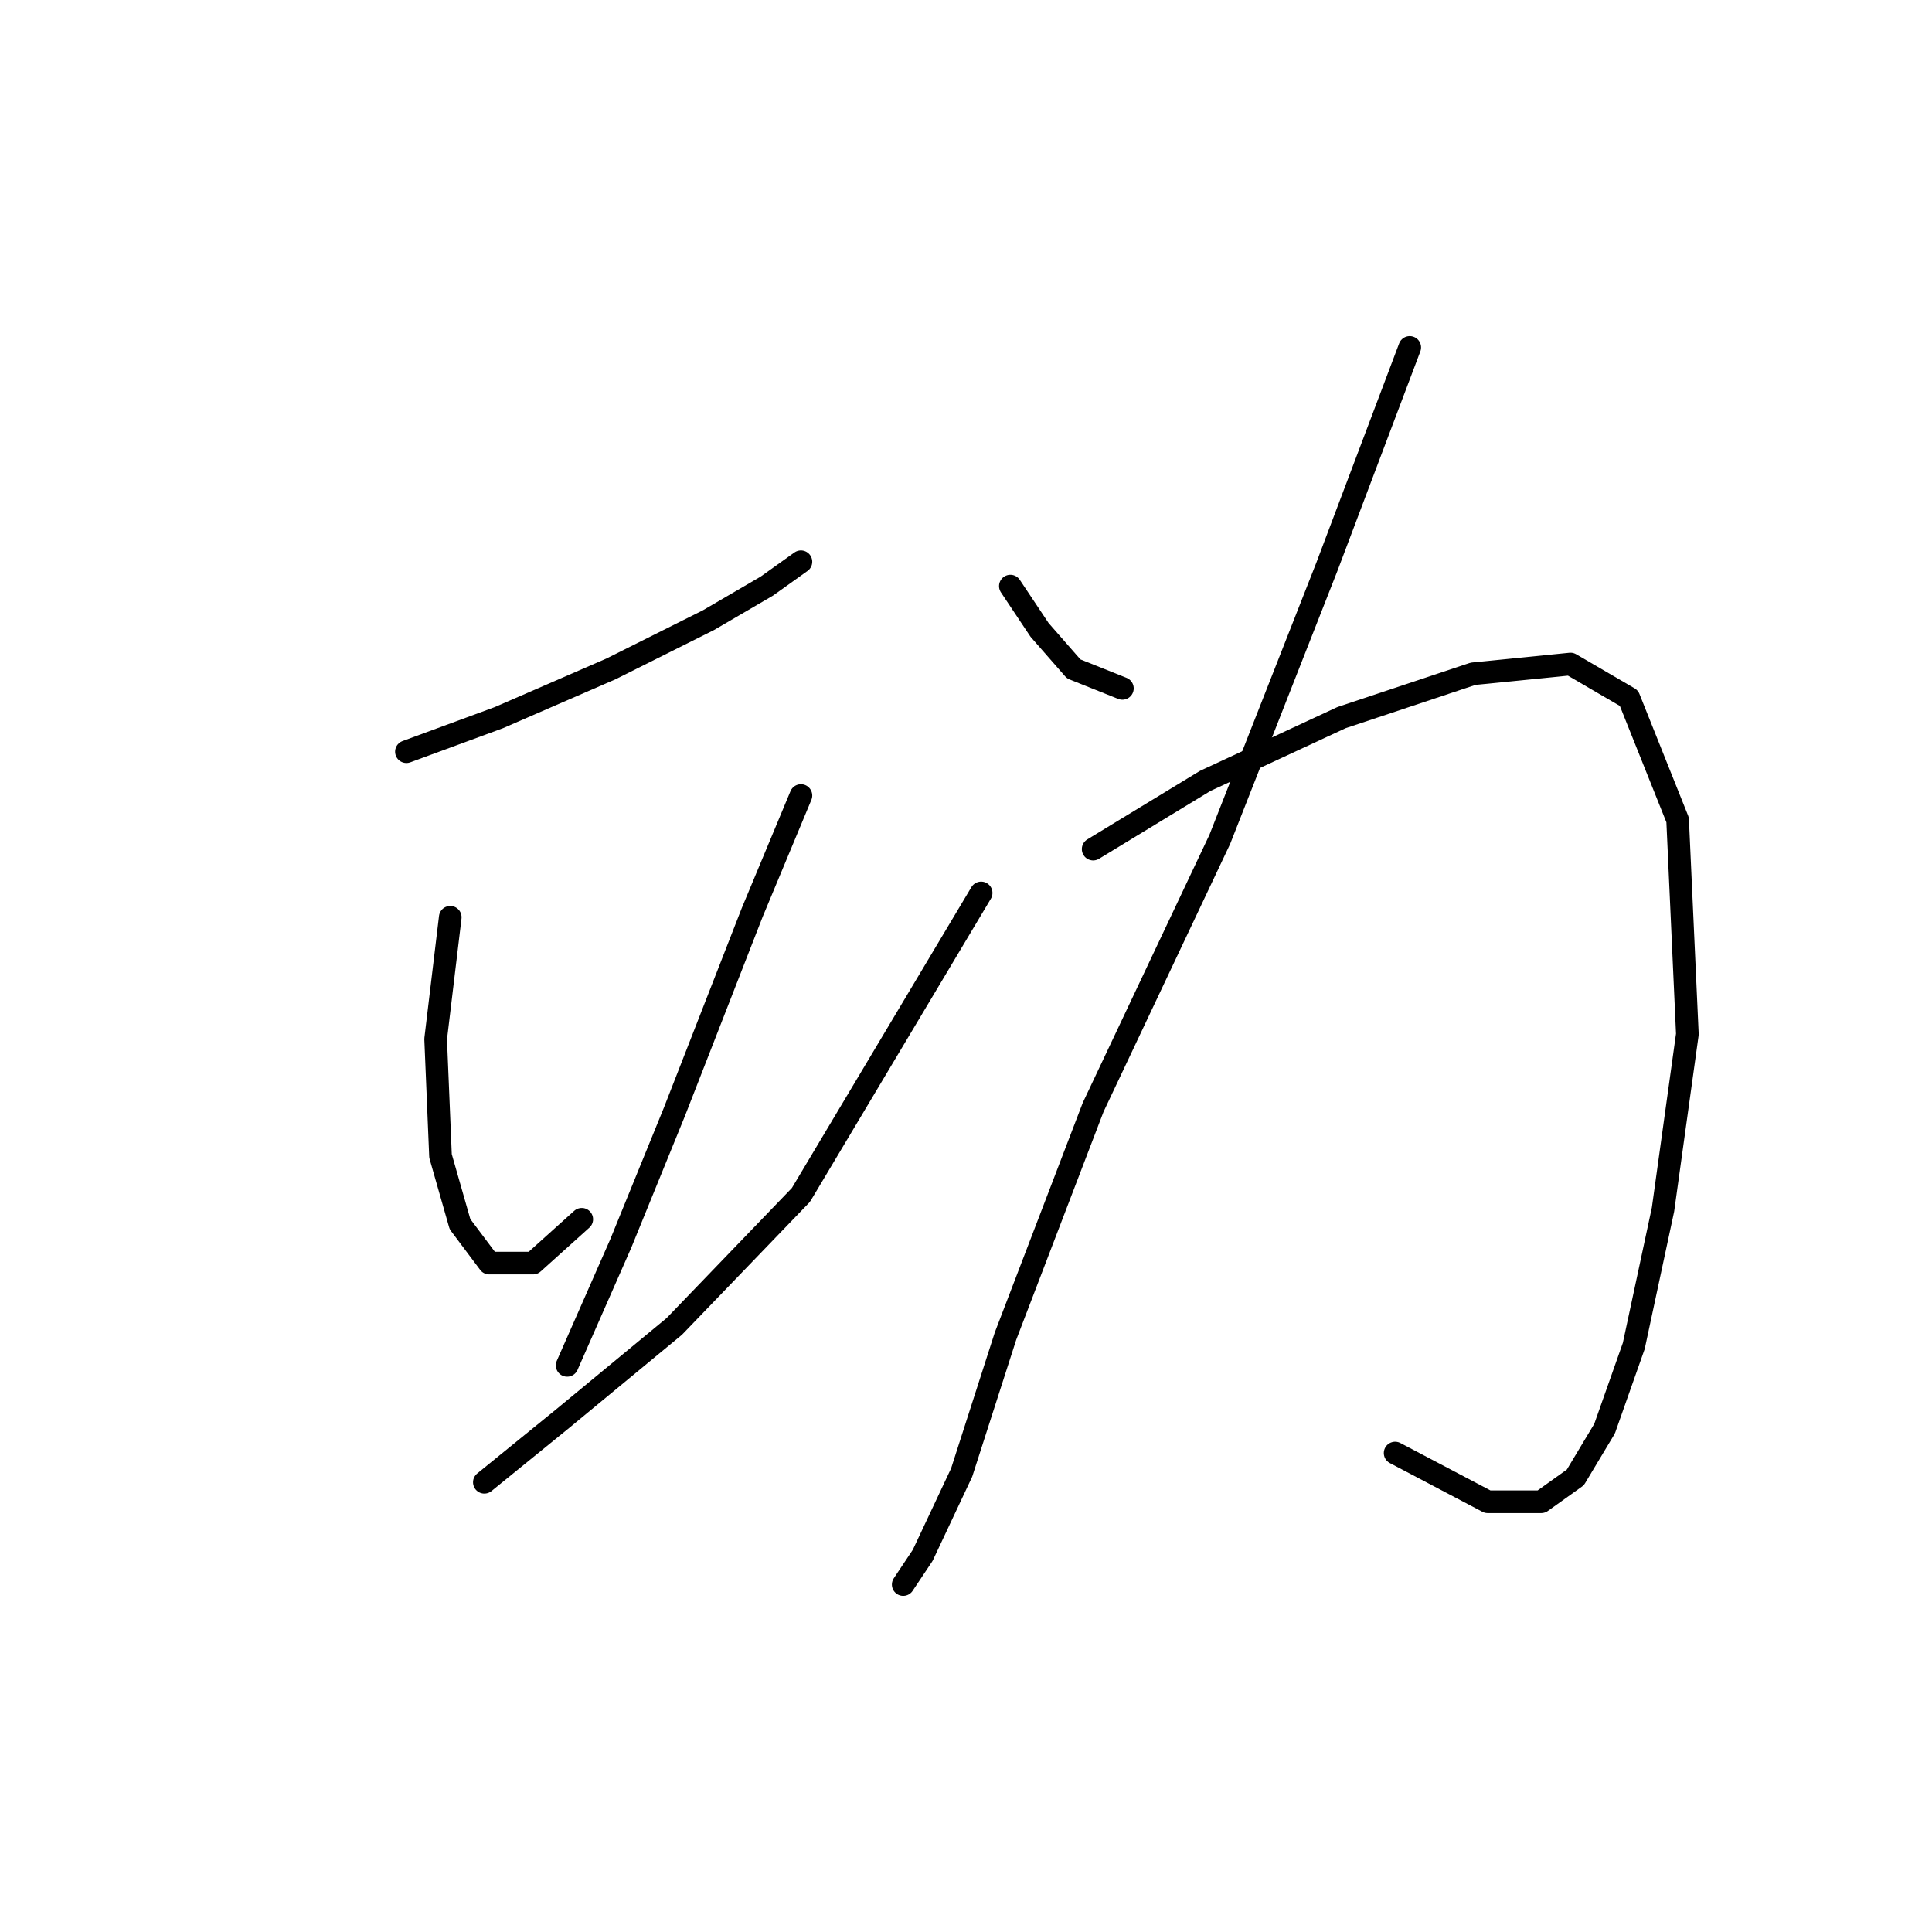 <?xml version="1.0" standalone="no"?>
    <svg width="256" height="256" xmlns="http://www.w3.org/2000/svg" version="1.1">
    <polyline stroke="black" stroke-width="3" stroke-linecap="round" fill="transparent" stroke-linejoin="round" points="53.853 99.603 66.115 95.086 80.958 88.632 93.865 82.179 101.61 77.661 106.127 74.434 106.127 74.434 " />
        <polyline stroke="black" stroke-width="3" stroke-linecap="round" fill="transparent" stroke-linejoin="round" points="59.661 121.546 57.725 137.68 58.37 153.169 60.952 162.204 64.824 167.367 70.632 167.367 77.086 161.559 77.086 161.559 " />
        <polyline stroke="black" stroke-width="3" stroke-linecap="round" fill="transparent" stroke-linejoin="round" points="106.127 105.412 99.674 120.901 89.348 147.361 82.249 164.785 75.15 180.92 75.15 180.92 " />
        <polyline stroke="black" stroke-width="3" stroke-linecap="round" fill="transparent" stroke-linejoin="round" points="64.179 196.408 74.504 188.019 89.348 175.757 106.127 158.332 130.006 118.319 130.006 118.319 " />
        <polyline stroke="black" stroke-width="3" stroke-linecap="round" fill="transparent" stroke-linejoin="round" points="133.878 77.661 137.75 83.469 142.268 88.632 148.722 91.214 148.722 91.214 " />
        <polyline stroke="black" stroke-width="3" stroke-linecap="round" fill="transparent" stroke-linejoin="round" points="186.798 46.038 175.827 75.08 161.629 111.22 144.849 146.715 133.233 177.047 127.424 195.118 122.262 206.089 119.68 209.961 119.68 209.961 " />
        <polyline stroke="black" stroke-width="3" stroke-linecap="round" fill="transparent" stroke-linejoin="round" points="144.849 112.511 159.693 103.476 177.763 95.086 195.188 89.278 208.095 87.987 215.84 92.504 222.293 108.639 223.584 137.035 220.357 160.268 216.485 178.338 212.613 189.309 208.741 195.763 204.223 198.99 197.124 198.99 184.862 192.536 184.862 192.536 " />
        </svg>
